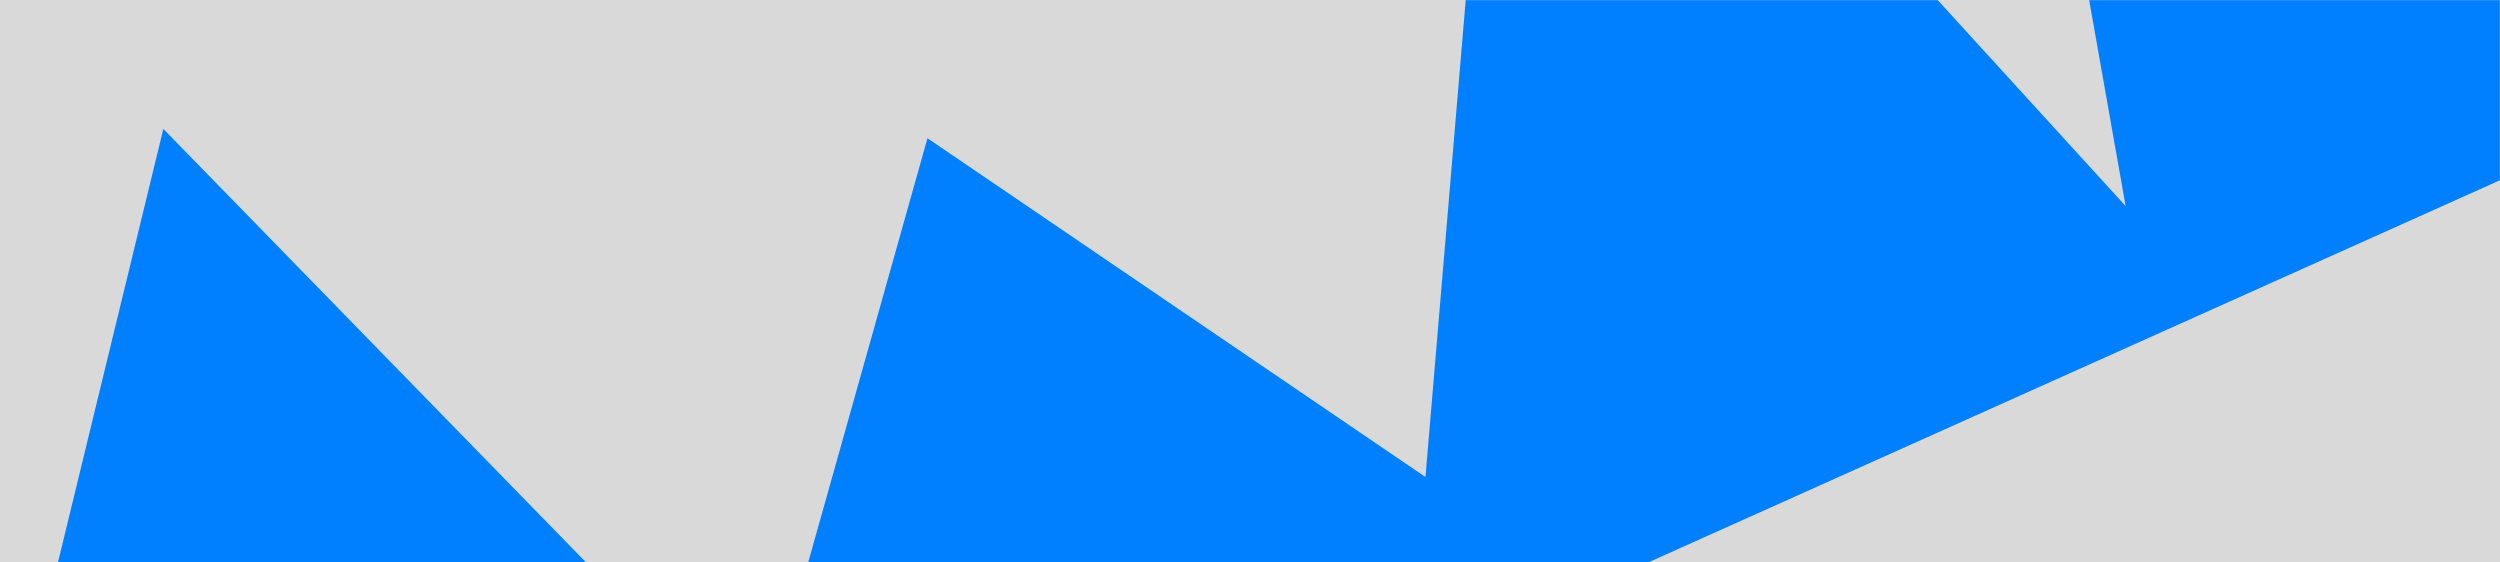<svg width="1774" height="399" viewBox="0 0 1774 399" fill="none" xmlns="http://www.w3.org/2000/svg">
<rect width="1774" height="399" fill="#D9D9D9"/>
<mask id="mask0_12_842" style="mask-type:alpha" maskUnits="userSpaceOnUse" x="0" y="0" width="1774" height="399">
<rect width="1774" height="399" fill="#D9D9D9"/>
</mask>
<g mask="url(#mask0_12_842)">
<path d="M115.905 91.491L3.422 554.079L140.975 860.633L1936.51 54.969L1700.7 -470.552L1396.86 -483.281L1508.35 146.247L1068.41 -335.904L1011.51 338.492L658.126 98.094L538.205 524.562L115.905 91.491Z" fill="#0080FF"/>
</g>
</svg>
